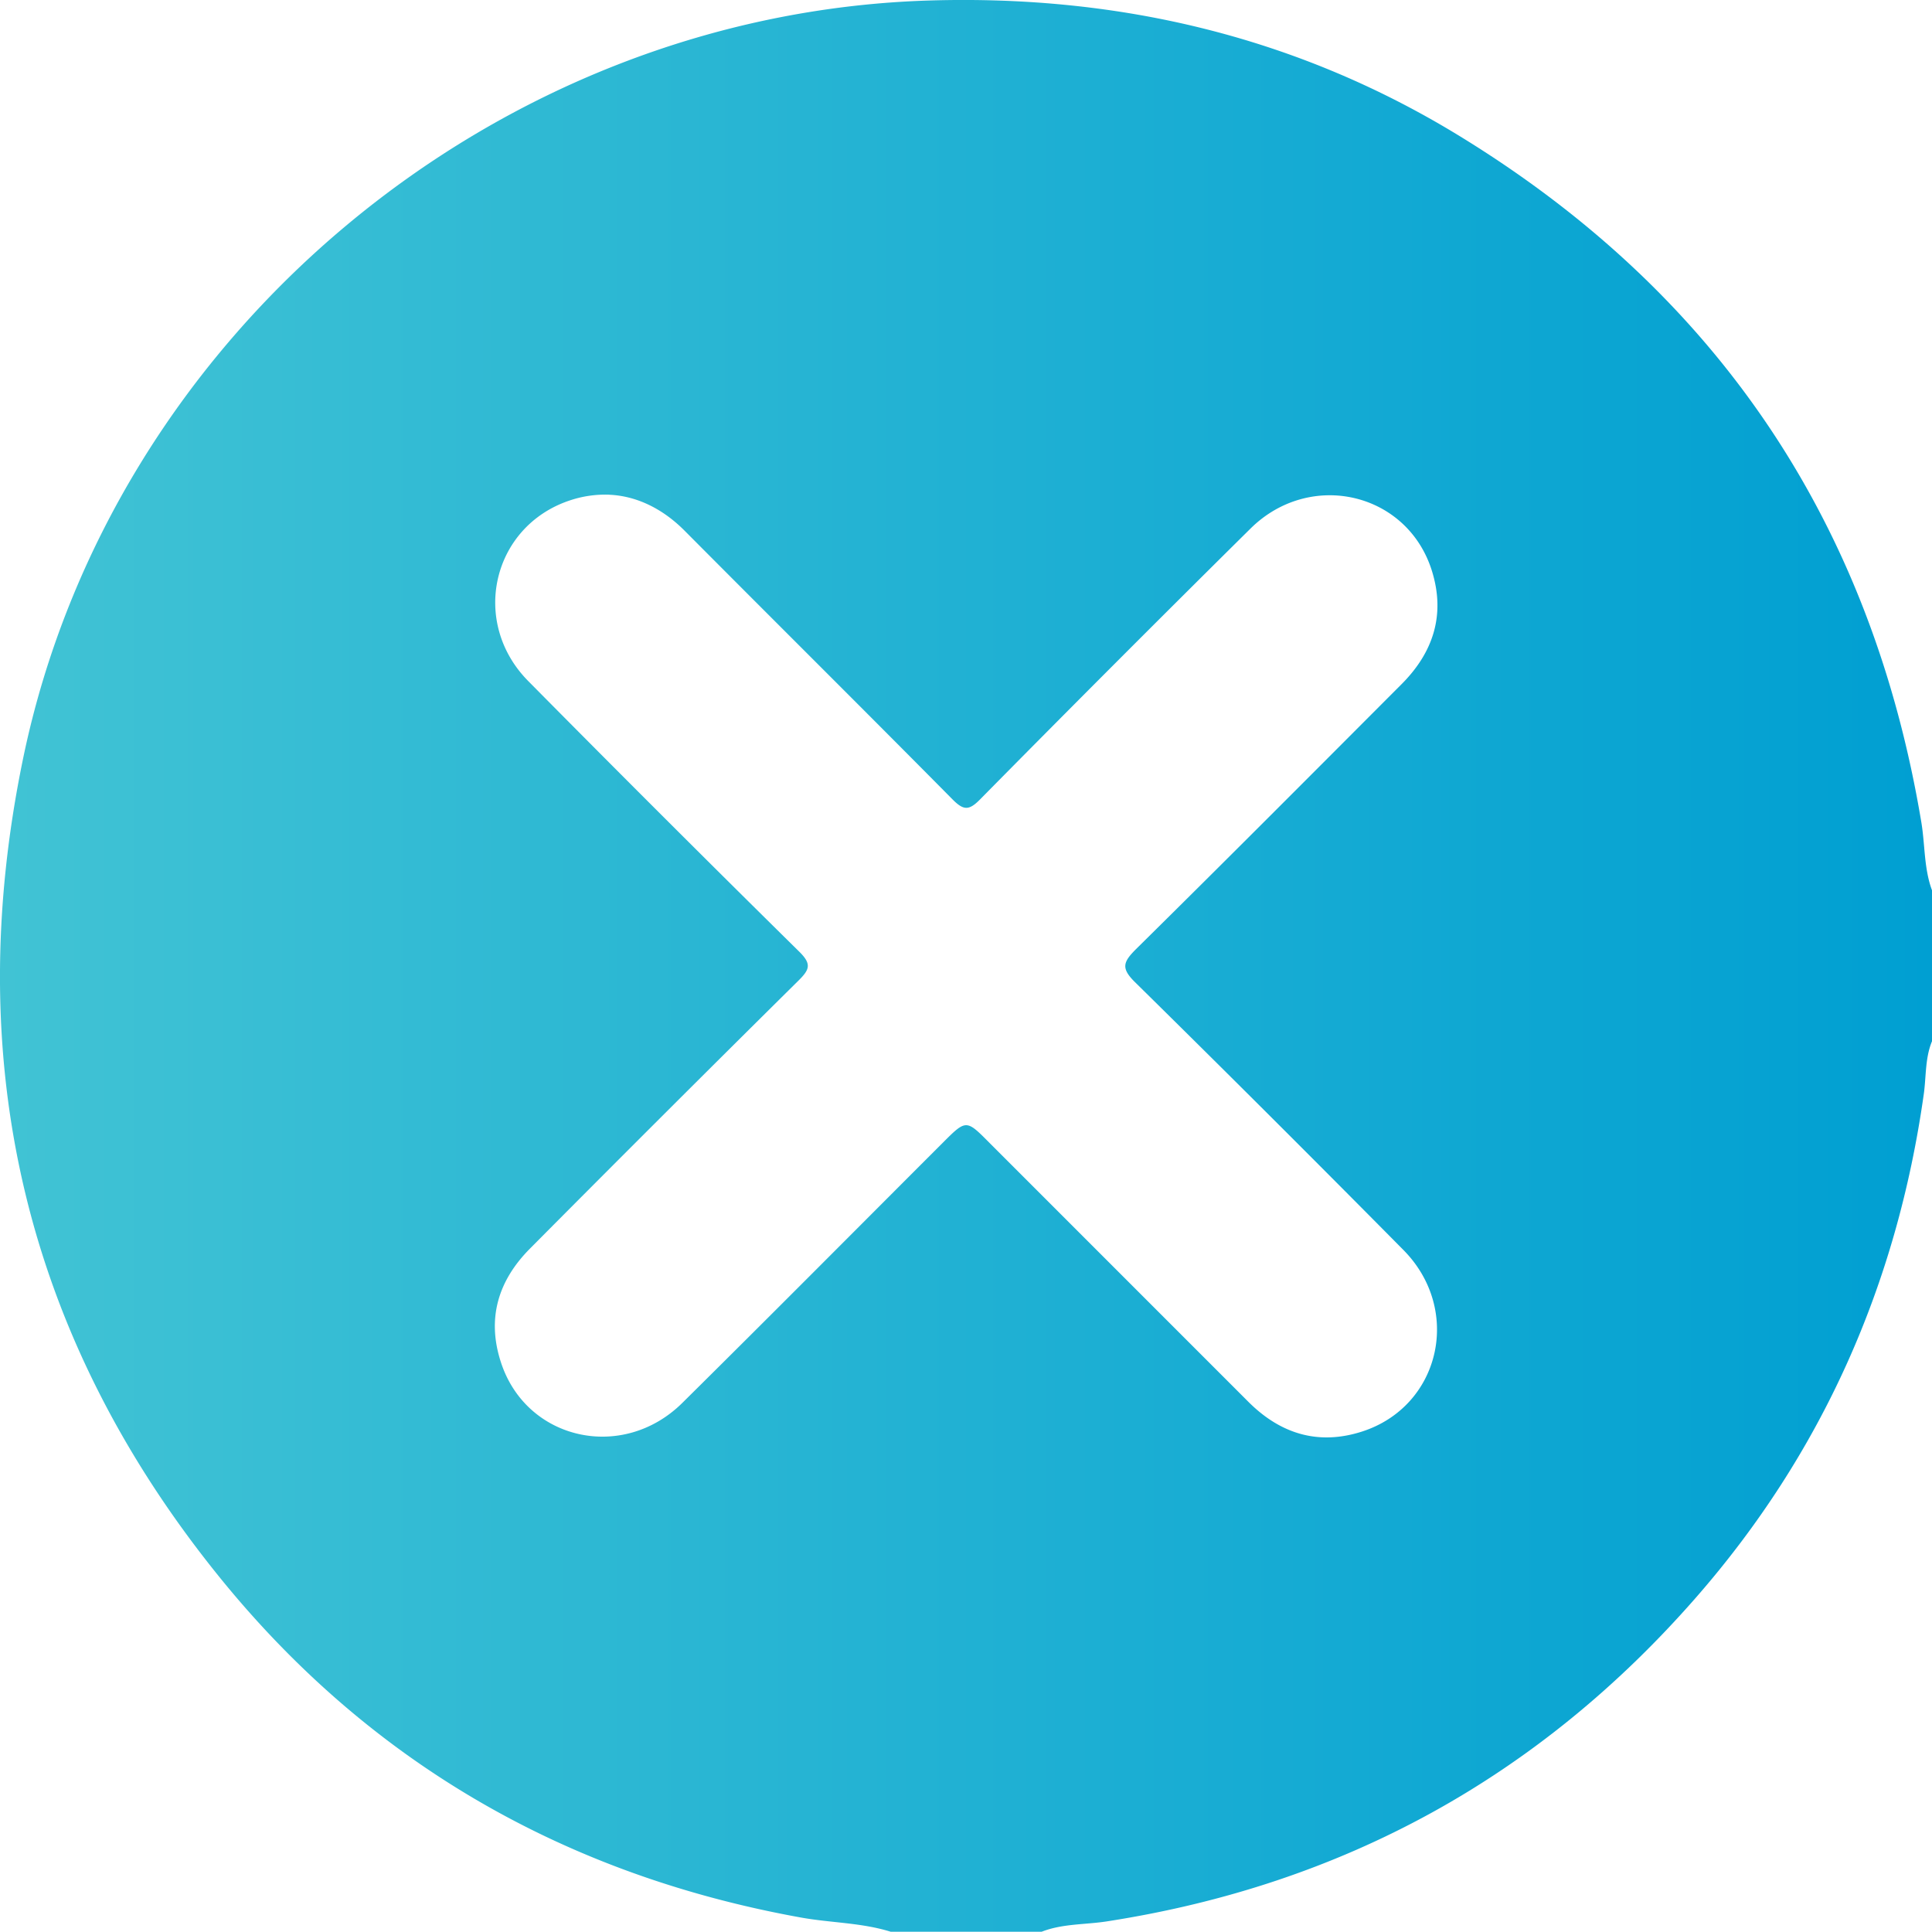 <svg xmlns="http://www.w3.org/2000/svg" xmlns:xlink="http://www.w3.org/1999/xlink" viewBox="0 0 383.16 383.11"><defs><style>.cls-1{fill:url(#linear-gradient);}</style><linearGradient id="linear-gradient" y1="191.55" x2="383.16" y2="191.55" gradientUnits="userSpaceOnUse"><stop offset="0" stop-color="#41c3d4"/><stop offset="1" stop-color="#009fd2"/></linearGradient></defs><g id="Layer_2" data-name="Layer 2"><g id="Layer_3" data-name="Layer 3"><path class="cls-1" d="M206.58,383.11H176.65c-5.81-1.82-11.92-1.75-17.86-2.83-46.76-8.45-85.62-30.81-115.4-67.67C4.89,264.94-7.81,210.46,4.57,150.48,22,66.19,98.46,2.55,184.63.09,222.17-1,257.43,7.35,289.5,27q76.72,47,91.56,136.17c.73,4.47.5,9.08,2.1,13.4v29.93c-1.39,3.36-1.14,7-1.63,10.48-5.32,37.74-20.15,71.25-45.27,99.95q-46.58,53.22-116.65,64.11C215.26,381.73,210.77,381.47,206.58,383.11Zm-85.73-285a22.07,22.07,0,0,0-7.94,1.17c-15.31,5.17-19.72,24.1-8.14,35.8q26.7,27,53.74,53.66c2.47,2.43,2.08,3.52-.13,5.71q-26.72,26.44-53.22,53.12c-6.36,6.37-8.65,13.89-5.83,22.56,5,15.51,24.14,19.84,36,8.09,17.29-17.11,34.42-34.36,51.62-51.56,4.67-4.67,4.66-4.67,9.29,0L247.57,278c6.36,6.36,13.86,8.7,22.55,5.91,15.52-5,19.95-24.12,8.22-36q-26.44-26.73-53.23-53.11c-2.83-2.78-2.37-4,.15-6.53,17.66-17.43,35.16-35,52.7-52.58,6.35-6.36,8.73-13.85,6-22.54-4.9-15.54-24.13-20-35.94-8.34q-27,26.72-53.66,53.74c-2.2,2.23-3.26,2.19-5.44,0-17.63-17.82-35.42-35.47-53.1-53.25C131.36,100.79,126.14,98.35,120.85,98.12Z"/></g></g></svg>